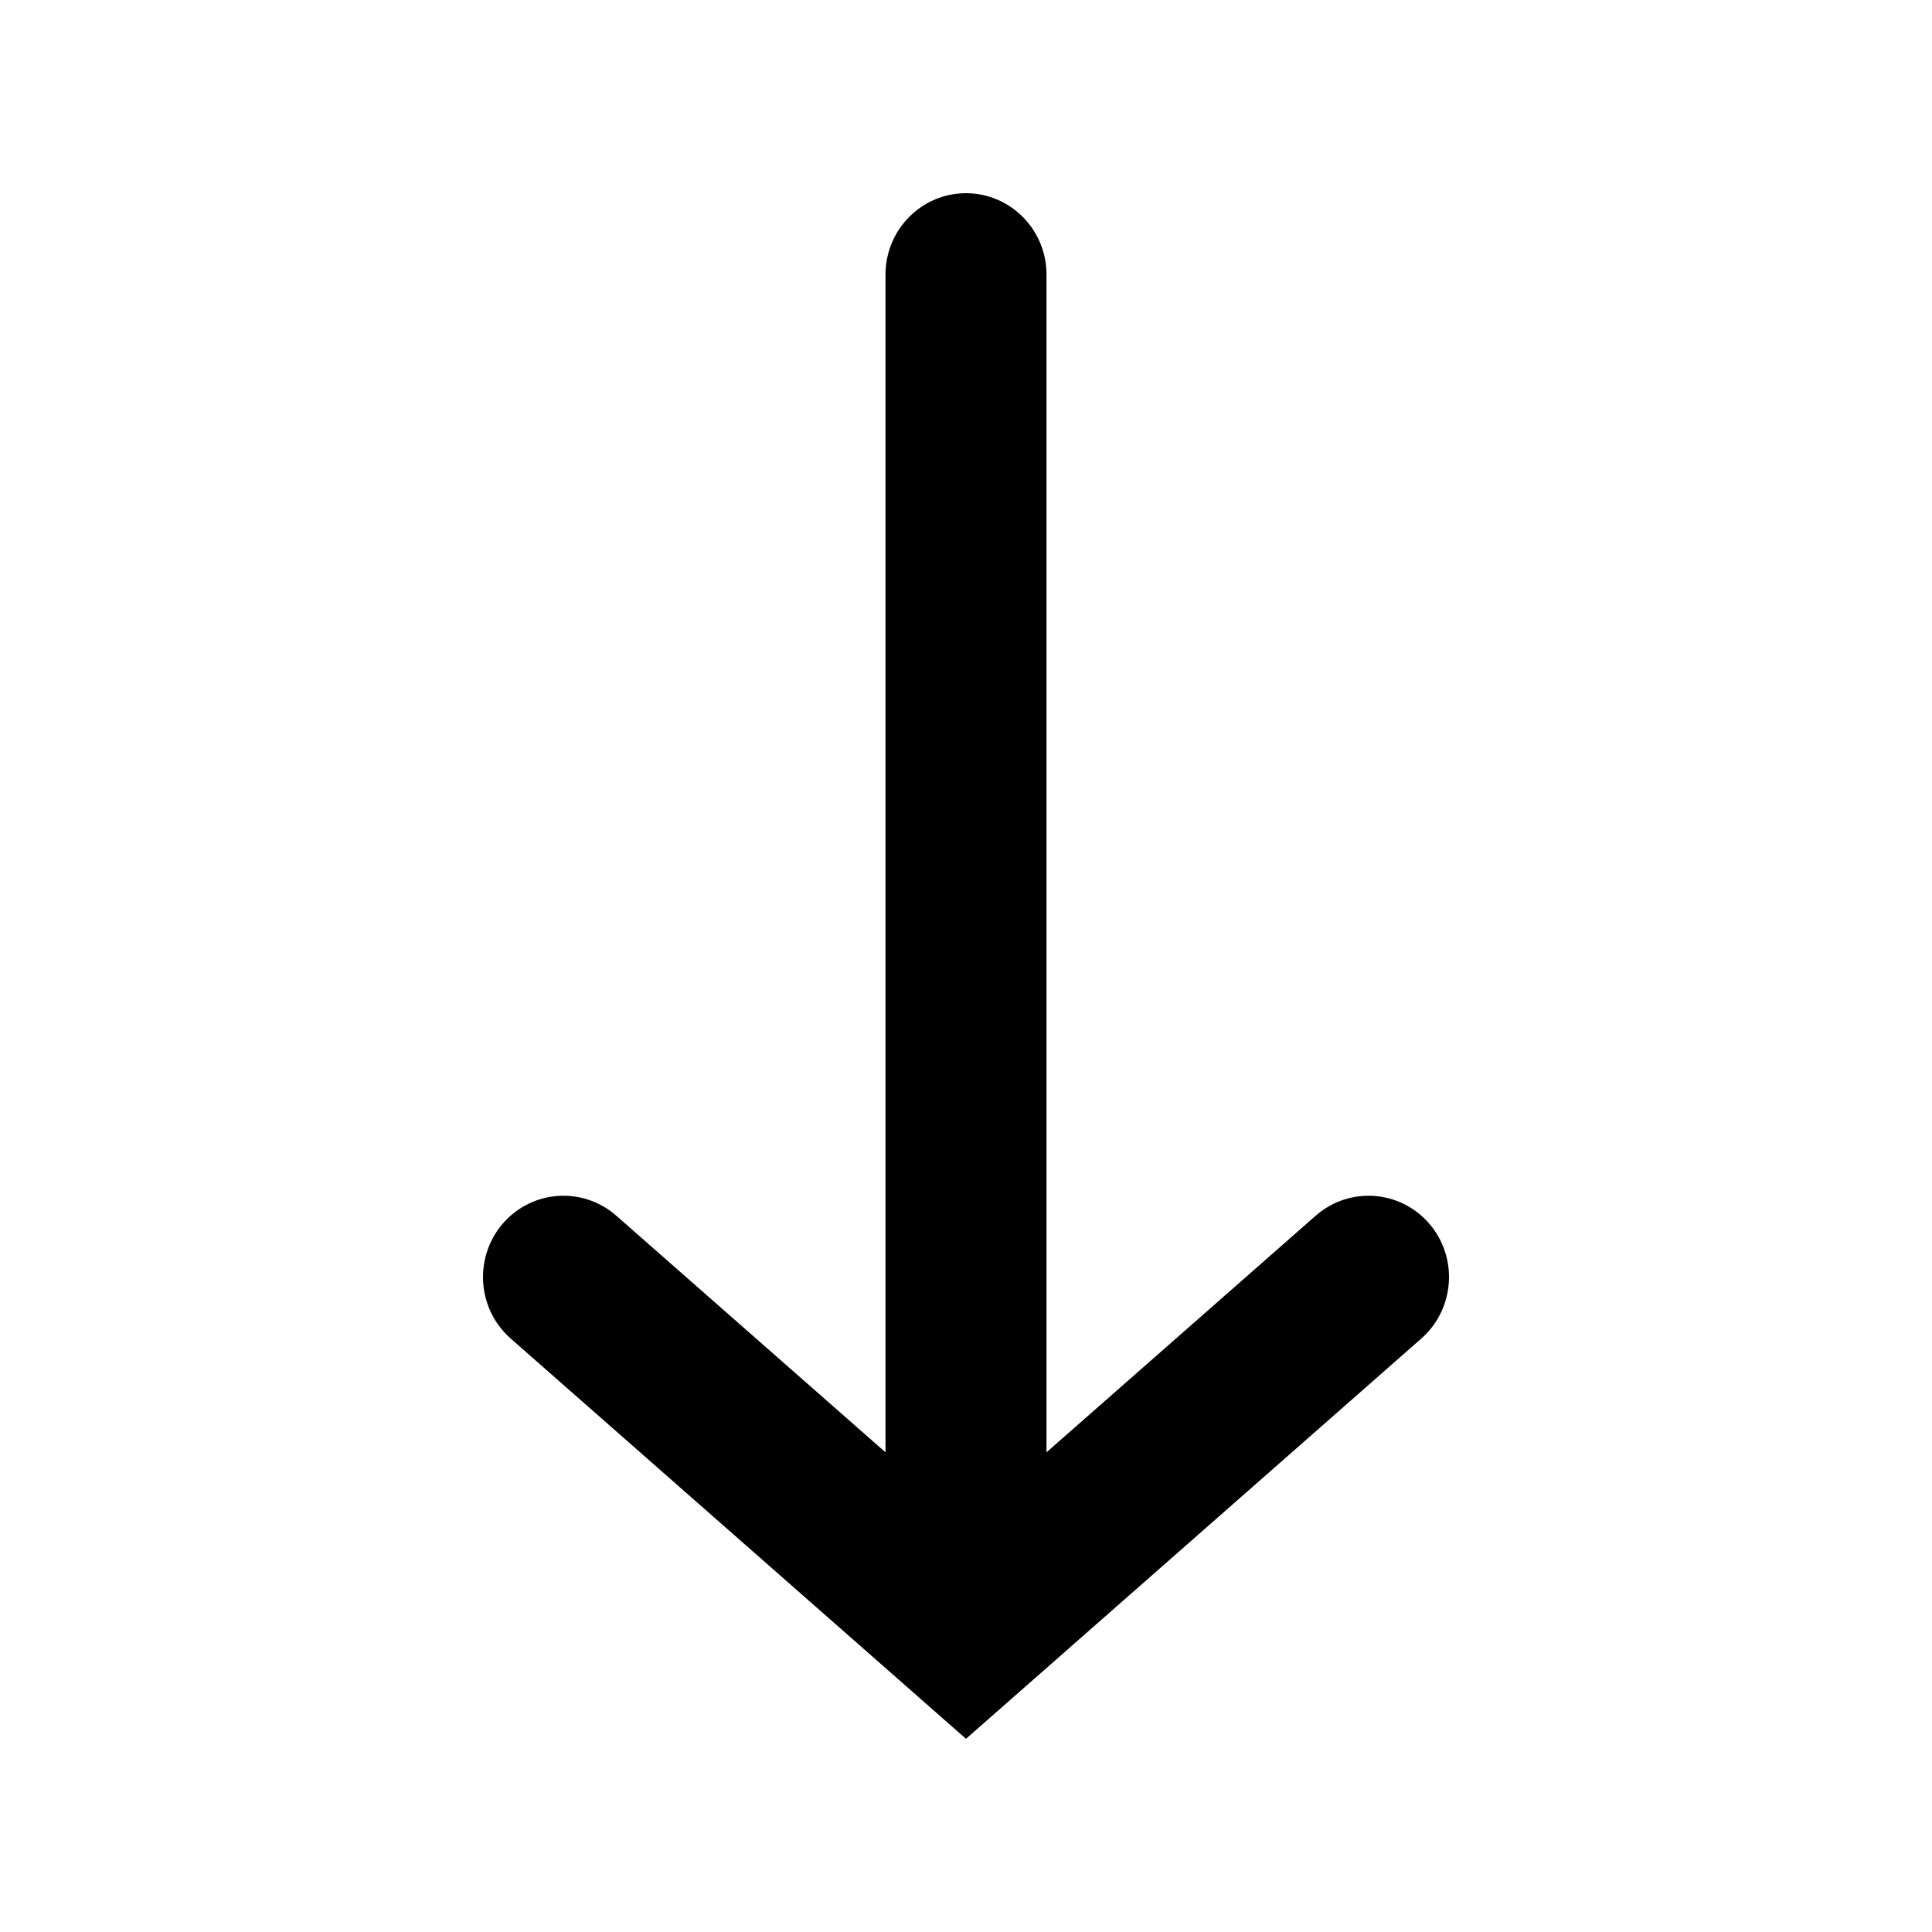 <svg width="24" height="24" viewBox="0 0 24 24" fill="none" xmlns="http://www.w3.org/2000/svg">
<path fill-rule="evenodd" clip-rule="evenodd" d="M6.245 15.201C6.608 14.78 7.239 14.736 7.656 15.102L11 18.041L11 3.411C11 2.853 11.448 2.4 12 2.4C12.552 2.4 13 2.853 13 3.411L13 18.041L16.344 15.102C16.761 14.736 17.392 14.78 17.755 15.201C18.117 15.623 18.073 16.261 17.656 16.628L12 21.6L6.344 16.628C5.927 16.261 5.883 15.623 6.245 15.201Z" fill="black"/>
</svg>
